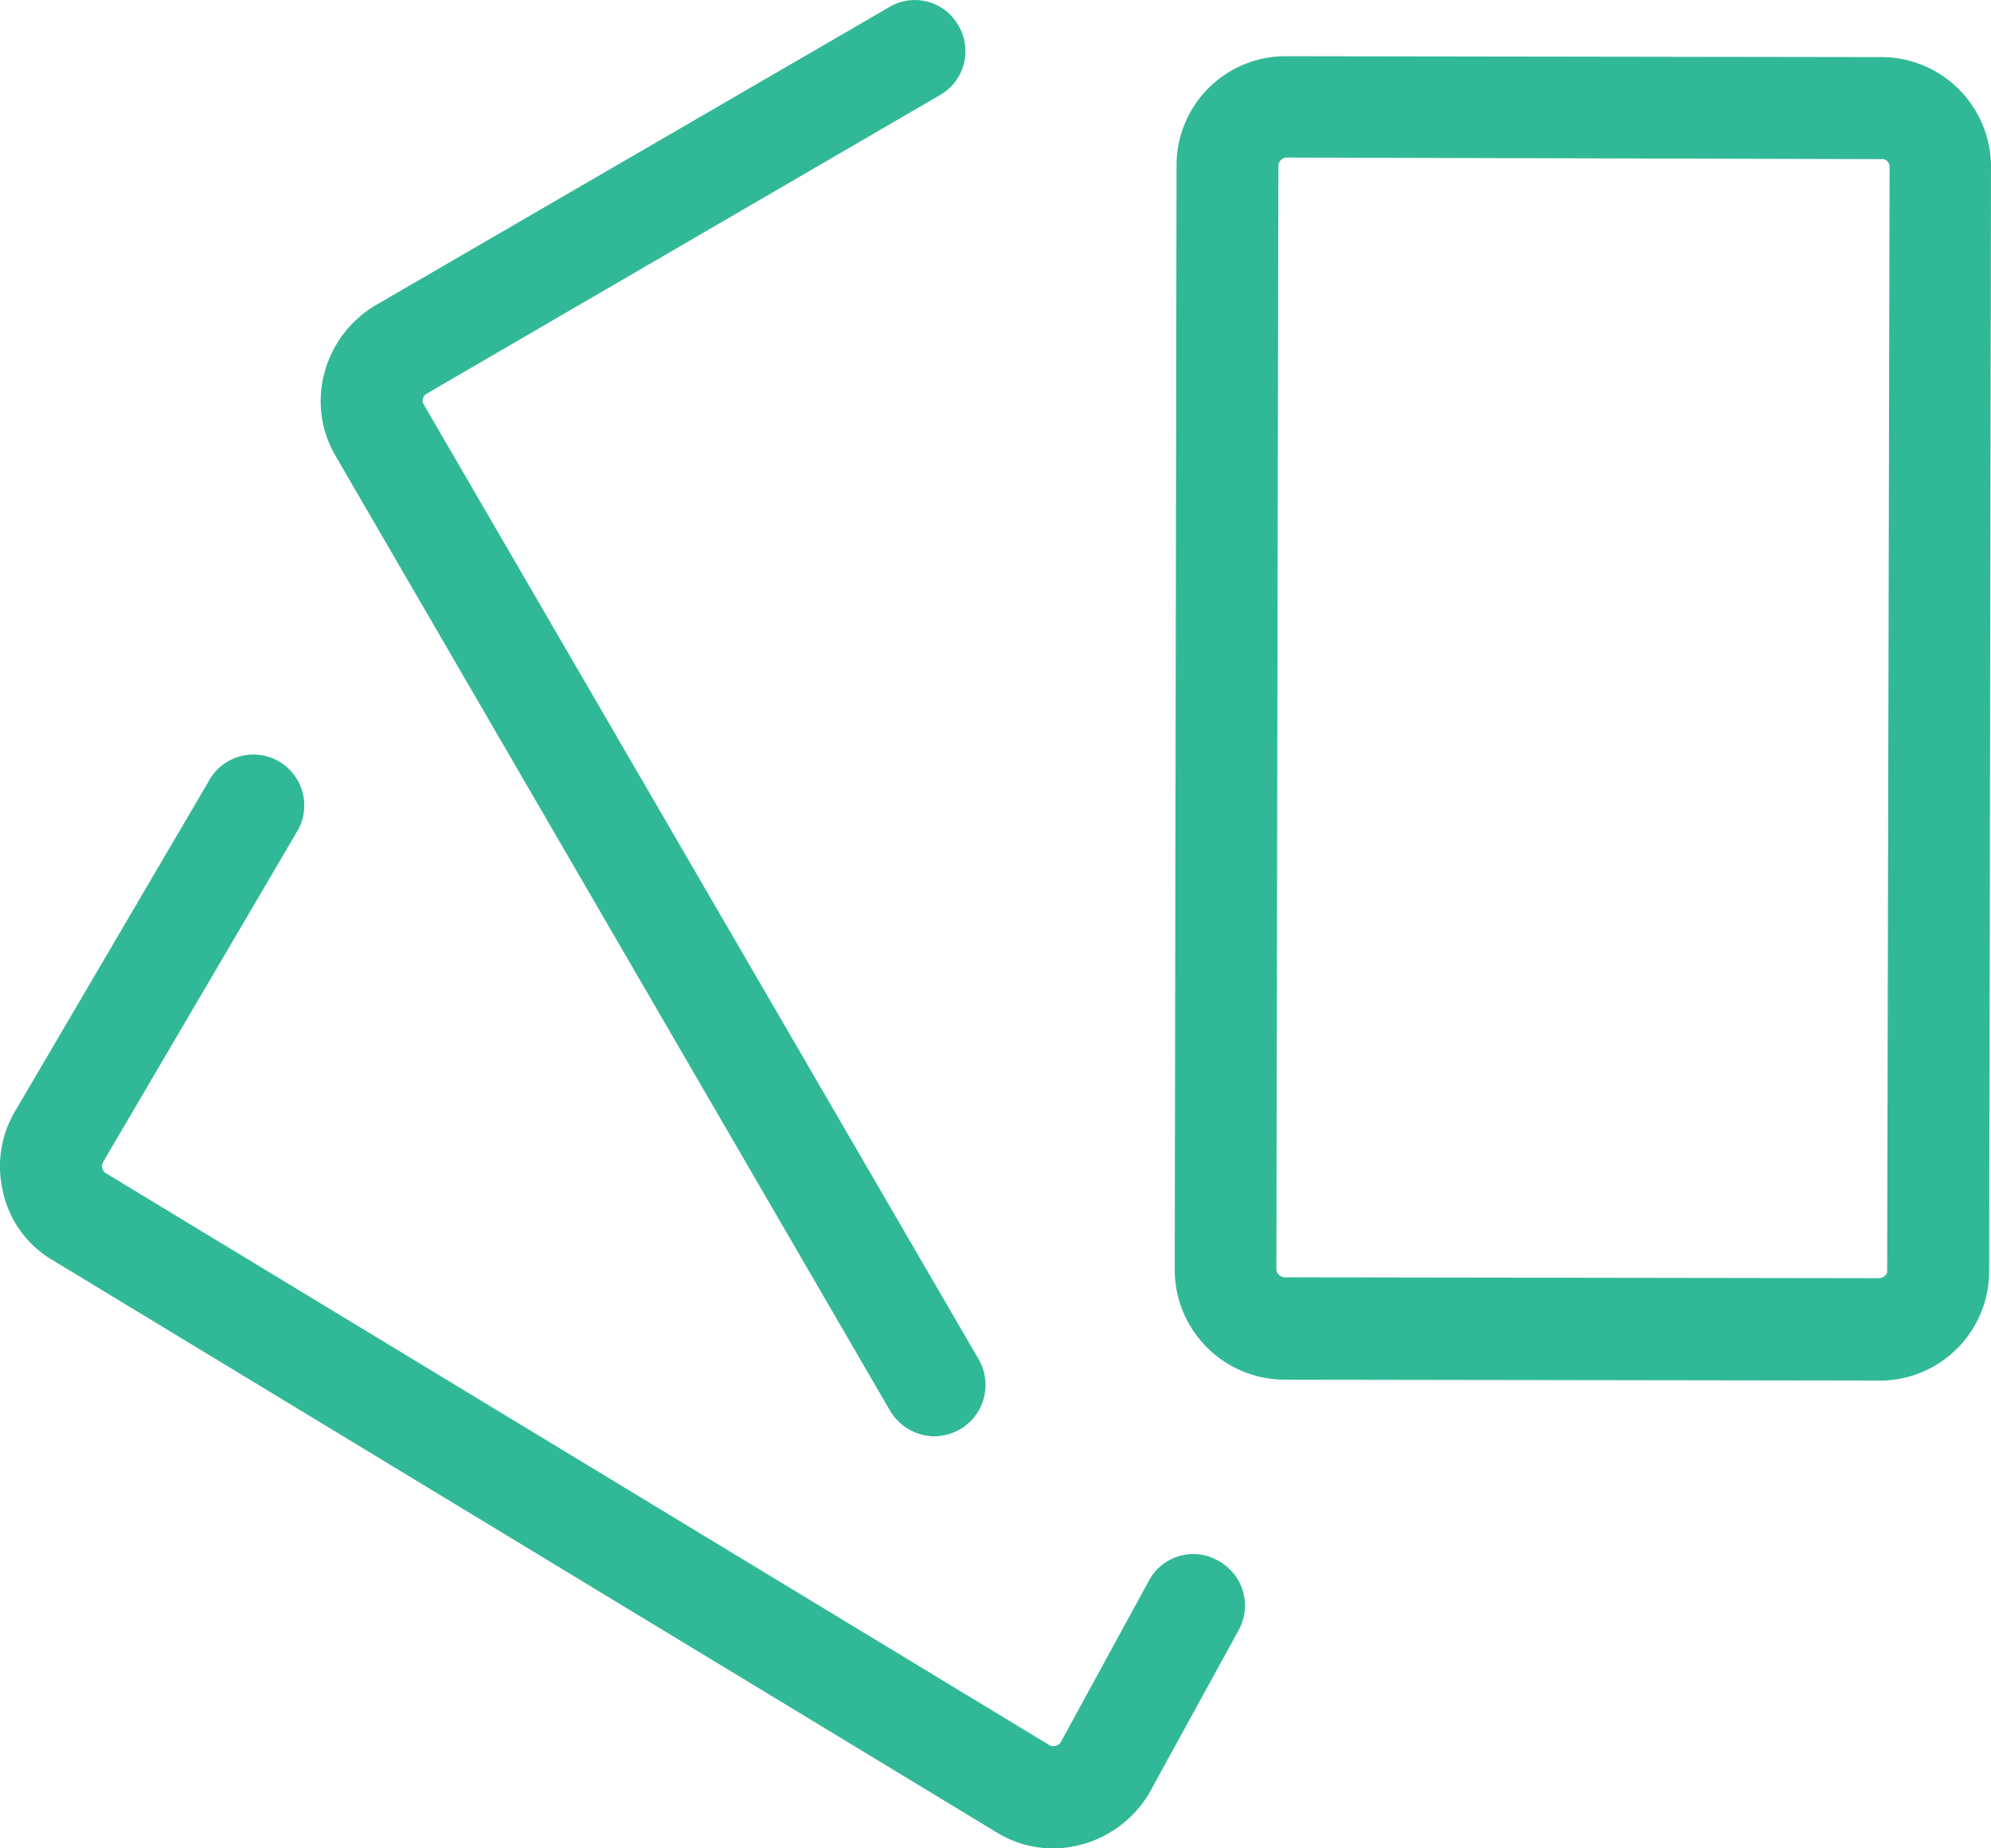 <svg xmlns="http://www.w3.org/2000/svg" width="22.737" height="21.104" viewBox="0 0 22.737 21.104">
  <g id="PIX_CARDS_ICON" data-name="PIX CARDS ICON" transform="translate(-129 -550)">
    <path id="Path_950" data-name="Path 950" d="M119.914,59.76l-6.78-.01a1.245,1.245,0,0,0-1.263,1.243l-.021,12.615a1.258,1.258,0,0,0,1.255,1.253l6.78.01h.054a1.25,1.25,0,0,0,1.212-1.237l.021-12.626A1.253,1.253,0,0,0,119.914,59.76Zm.072,13.868c0,.041-.059.08-.1.074l-6.78-.01a.1.1,0,0,1-.095-.085l.023-12.615a.1.1,0,0,1,.095-.085h.005l6.78.018a.088.088,0,0,1,.1.08Z" transform="translate(30.565 490.892)" fill="#31B997"/>
    <path id="Path_951" data-name="Path 951" d="M73.507,99.953a.573.573,0,0,0-.788.226l-1.009,1.848a.1.1,0,0,1-.123.036L60.794,95.522a.1.1,0,0,1-.018-.123L63,91.61a.581.581,0,0,0-.994-.6L59.782,94.8a1.234,1.234,0,0,0-.151.94,1.2,1.2,0,0,0,.56.778l10.793,6.541a1.23,1.23,0,0,0,.634.18,1.289,1.289,0,0,0,1.1-.626l1.024-1.866A.581.581,0,0,0,73.507,99.953Z" transform="translate(69.403 467.866)" fill="#31B997"/>
    <path id="Path_952" data-name="Path 952" d="M80.366,73.361a.6.6,0,0,0,.506.288.616.616,0,0,0,.29-.08.586.586,0,0,0,.213-.8L75.034,61.86a.09.09,0,0,1,.041-.118l5.861-3.409a.577.577,0,0,0,.208-.793.571.571,0,0,0-.793-.208l-5.859,3.4a1.283,1.283,0,0,0-.585.762,1.238,1.238,0,0,0,.118.95Z" transform="translate(58.801 492.751)" fill="#31B997"/>
  </g>
</svg>
